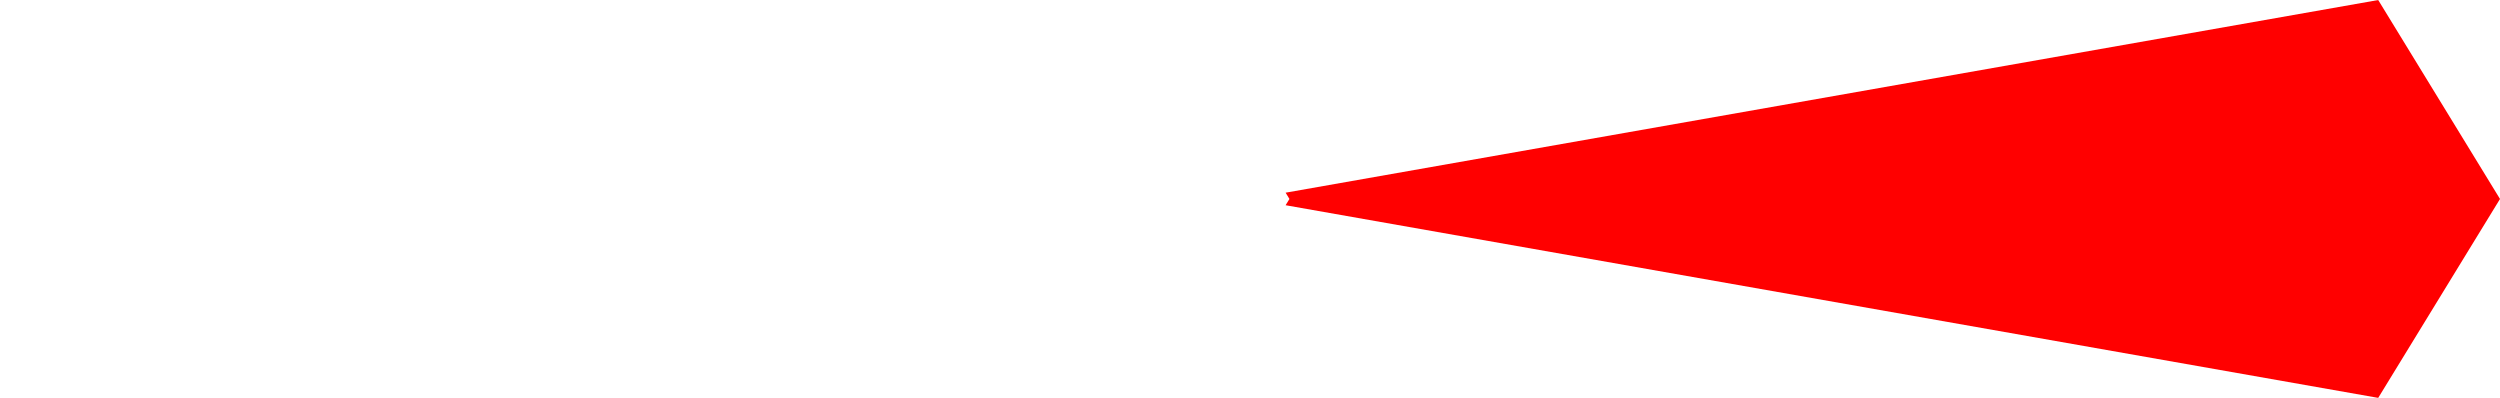 <svg version="1.1" xmlns="http://www.w3.org/2000/svg" xmlns:xlink="http://www.w3.org/1999/xlink" width="200" height="31.83" viewBox="0,0,200,31.83"><g transform="translate(-140,-164.085)"><g data-paper-data="{&quot;isPaintingLayer&quot;:true}" fill-rule="nonzero" stroke="#000000" stroke-width="0" stroke-linecap="butt" stroke-linejoin="miter" stroke-miterlimit="10" stroke-dasharray="" stroke-dashoffset="0" style="mix-blend-mode: normal"><path d="M237.151,179.498l2.849,0.502l-2.849,0.502l-0.308,-0.502z" fill="none"/><path d="M330.257,195.915l-87.408,-15.412l0.307,-0.502l-0.307,-0.502l87.408,-15.412l9.743,15.915z" fill="#ff0000"/><path d="M330.257,195.915l-90.257,-15.915l90.257,-15.915l9.743,15.915z" fill="none"/><path d="M149.743,164.085l90.257,15.915l-90.257,15.915l-9.743,-15.915z" fill="none"/><path d="M330.257,195.915l-90.257,-15.915l90.257,-15.915l9.743,15.915z" fill="none"/></g></g></svg><!--rotationCenter:100:15.914780000000007-->